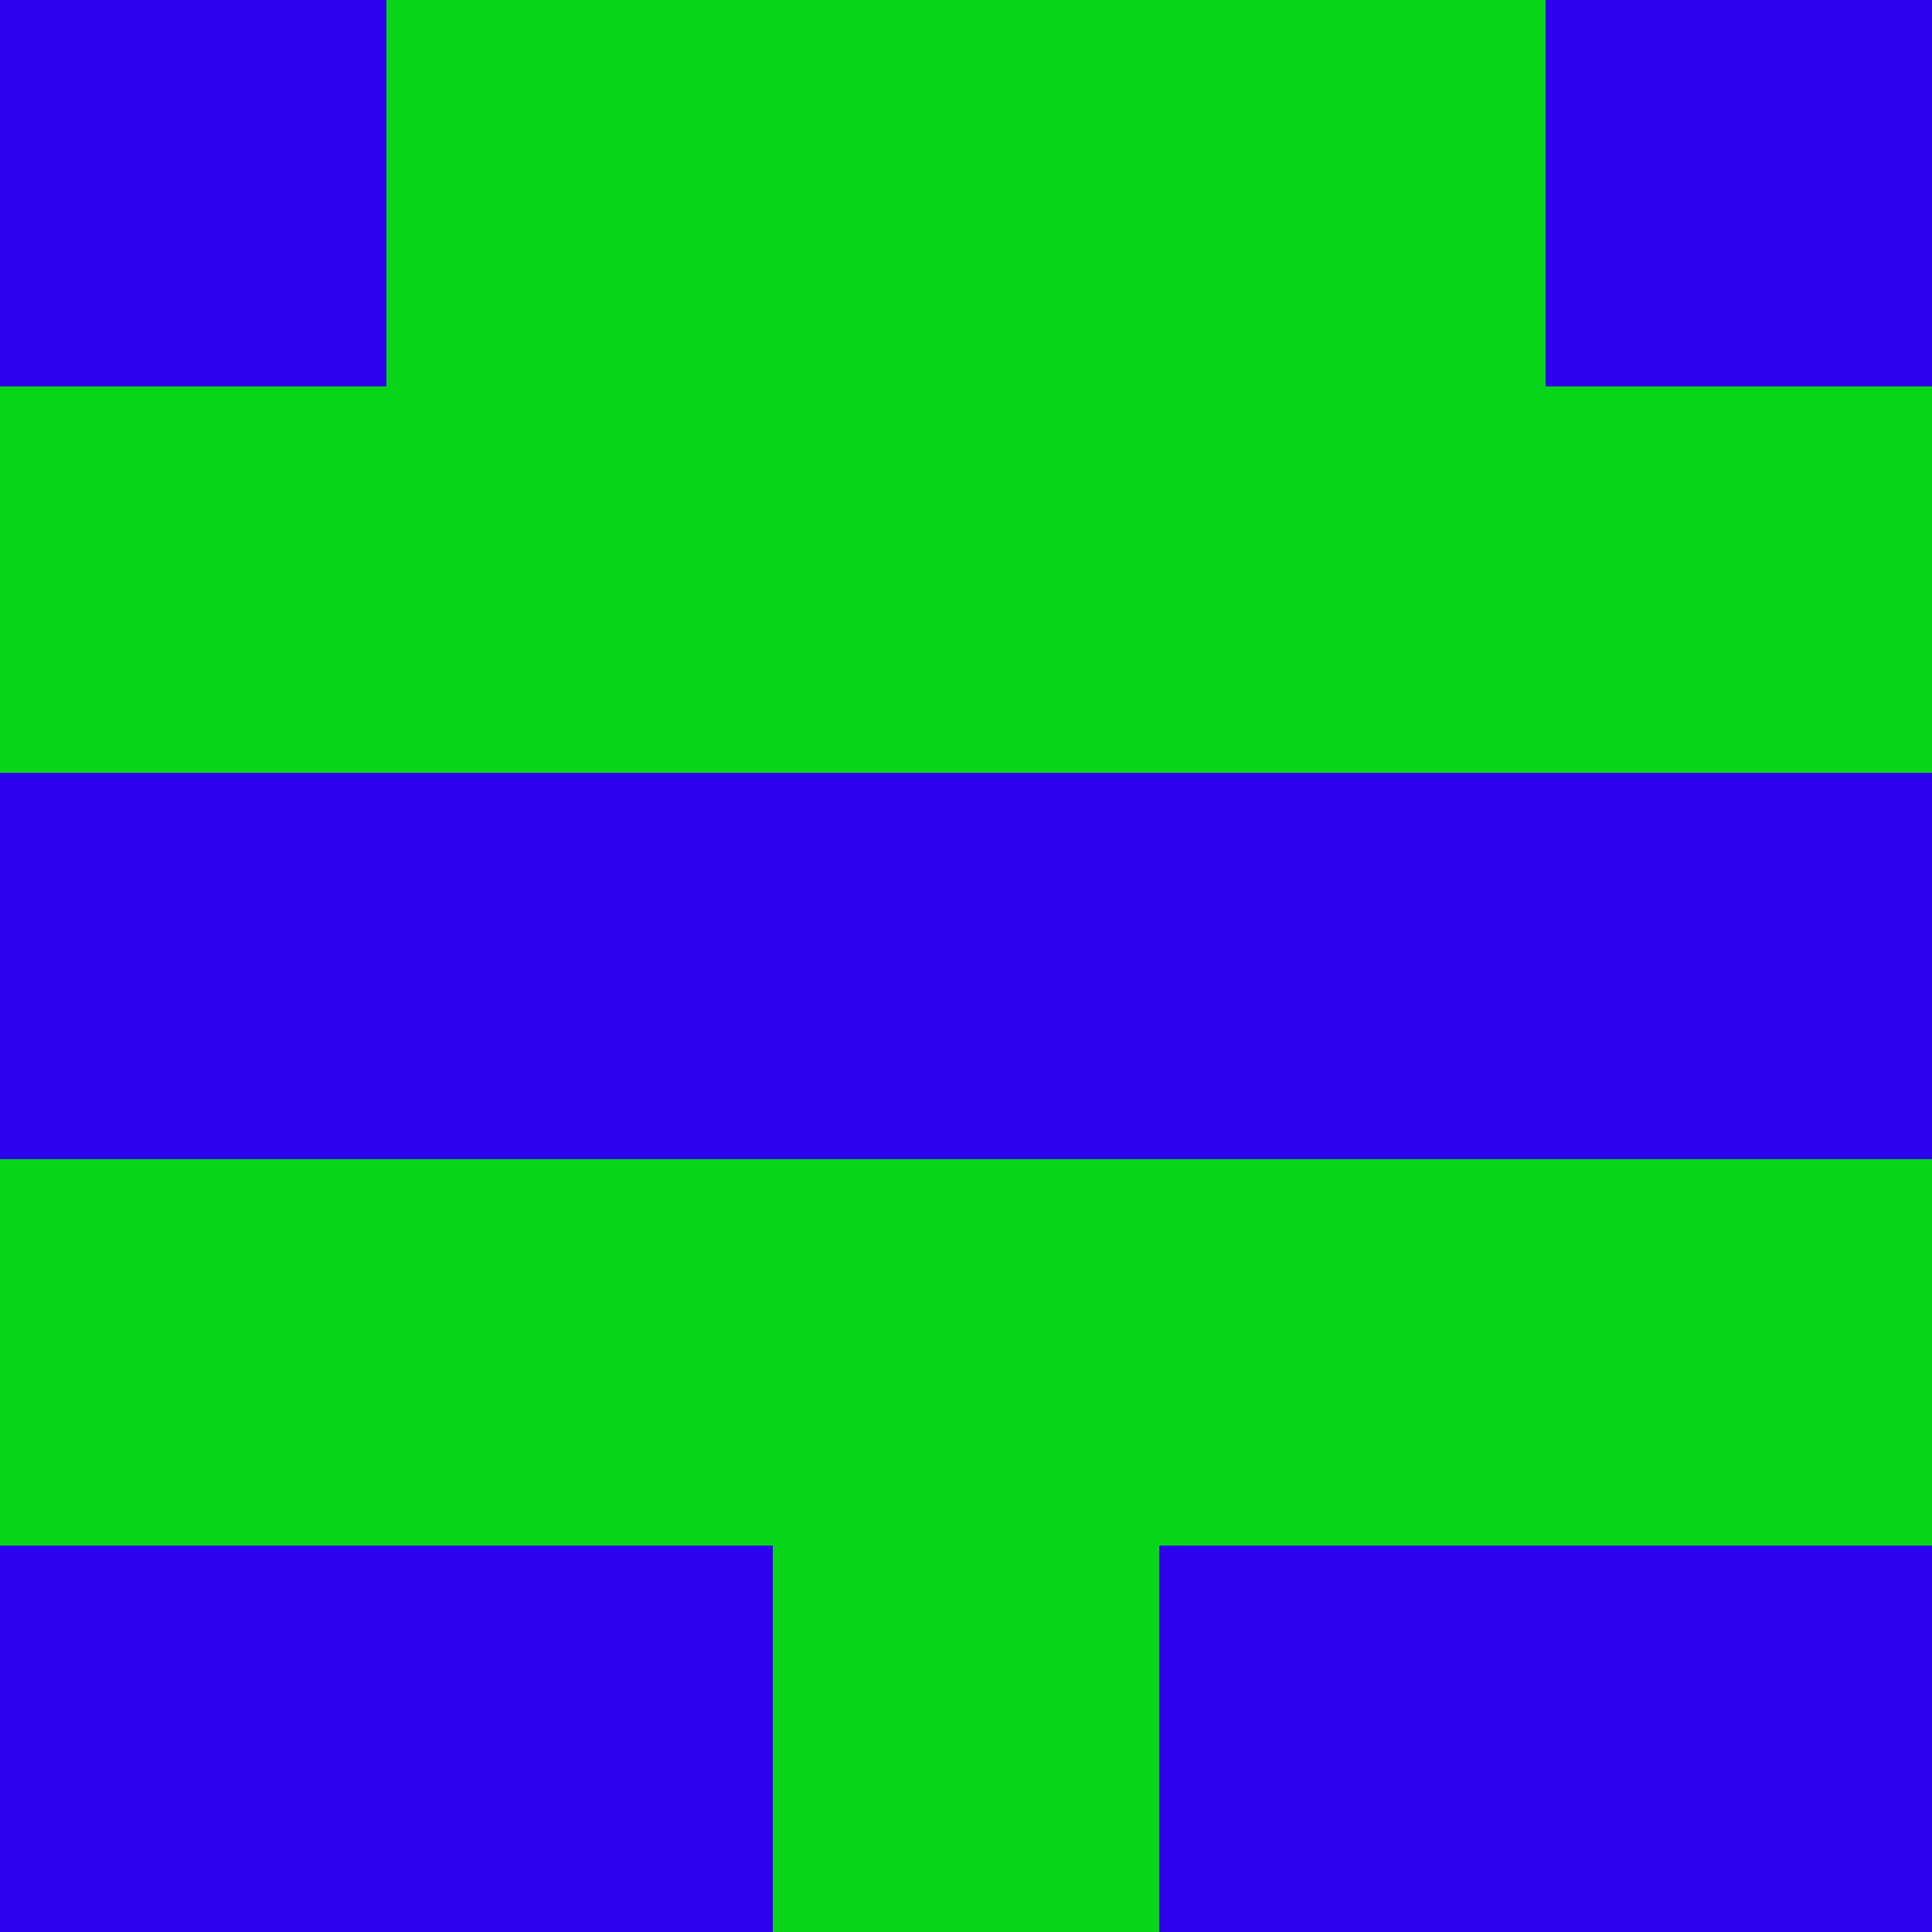 <?xml version="1.0" encoding="utf-8"?>
<!DOCTYPE svg PUBLIC "-//W3C//DTD SVG 20010904//EN"
        "http://www.w3.org/TR/2001/REC-SVG-20010904/DTD/svg10.dtd">

<svg viewBox="0 0 5 5"
     xmlns="http://www.w3.org/2000/svg"
     xmlns:xlink="http://www.w3.org/1999/xlink">

            <rect x ="0" y="0"
          width="1" height="1"
          fill="#2D01ED"></rect>
        <rect x ="4" y="0"
          width="1" height="1"
          fill="#2D01ED"></rect>
        <rect x ="1" y="0"
          width="1" height="1"
          fill="#07D518"></rect>
        <rect x ="3" y="0"
          width="1" height="1"
          fill="#07D518"></rect>
        <rect x ="2" y="0"
          width="1" height="1"
          fill="#07D518"></rect>
                <rect x ="0" y="1"
          width="1" height="1"
          fill="#07D518"></rect>
        <rect x ="4" y="1"
          width="1" height="1"
          fill="#07D518"></rect>
        <rect x ="1" y="1"
          width="1" height="1"
          fill="#07D518"></rect>
        <rect x ="3" y="1"
          width="1" height="1"
          fill="#07D518"></rect>
        <rect x ="2" y="1"
          width="1" height="1"
          fill="#07D518"></rect>
                <rect x ="0" y="2"
          width="1" height="1"
          fill="#2D01ED"></rect>
        <rect x ="4" y="2"
          width="1" height="1"
          fill="#2D01ED"></rect>
        <rect x ="1" y="2"
          width="1" height="1"
          fill="#2D01ED"></rect>
        <rect x ="3" y="2"
          width="1" height="1"
          fill="#2D01ED"></rect>
        <rect x ="2" y="2"
          width="1" height="1"
          fill="#2D01ED"></rect>
                <rect x ="0" y="3"
          width="1" height="1"
          fill="#07D518"></rect>
        <rect x ="4" y="3"
          width="1" height="1"
          fill="#07D518"></rect>
        <rect x ="1" y="3"
          width="1" height="1"
          fill="#07D518"></rect>
        <rect x ="3" y="3"
          width="1" height="1"
          fill="#07D518"></rect>
        <rect x ="2" y="3"
          width="1" height="1"
          fill="#07D518"></rect>
                <rect x ="0" y="4"
          width="1" height="1"
          fill="#2D01ED"></rect>
        <rect x ="4" y="4"
          width="1" height="1"
          fill="#2D01ED"></rect>
        <rect x ="1" y="4"
          width="1" height="1"
          fill="#2D01ED"></rect>
        <rect x ="3" y="4"
          width="1" height="1"
          fill="#2D01ED"></rect>
        <rect x ="2" y="4"
          width="1" height="1"
          fill="#07D518"></rect>
        </svg>

